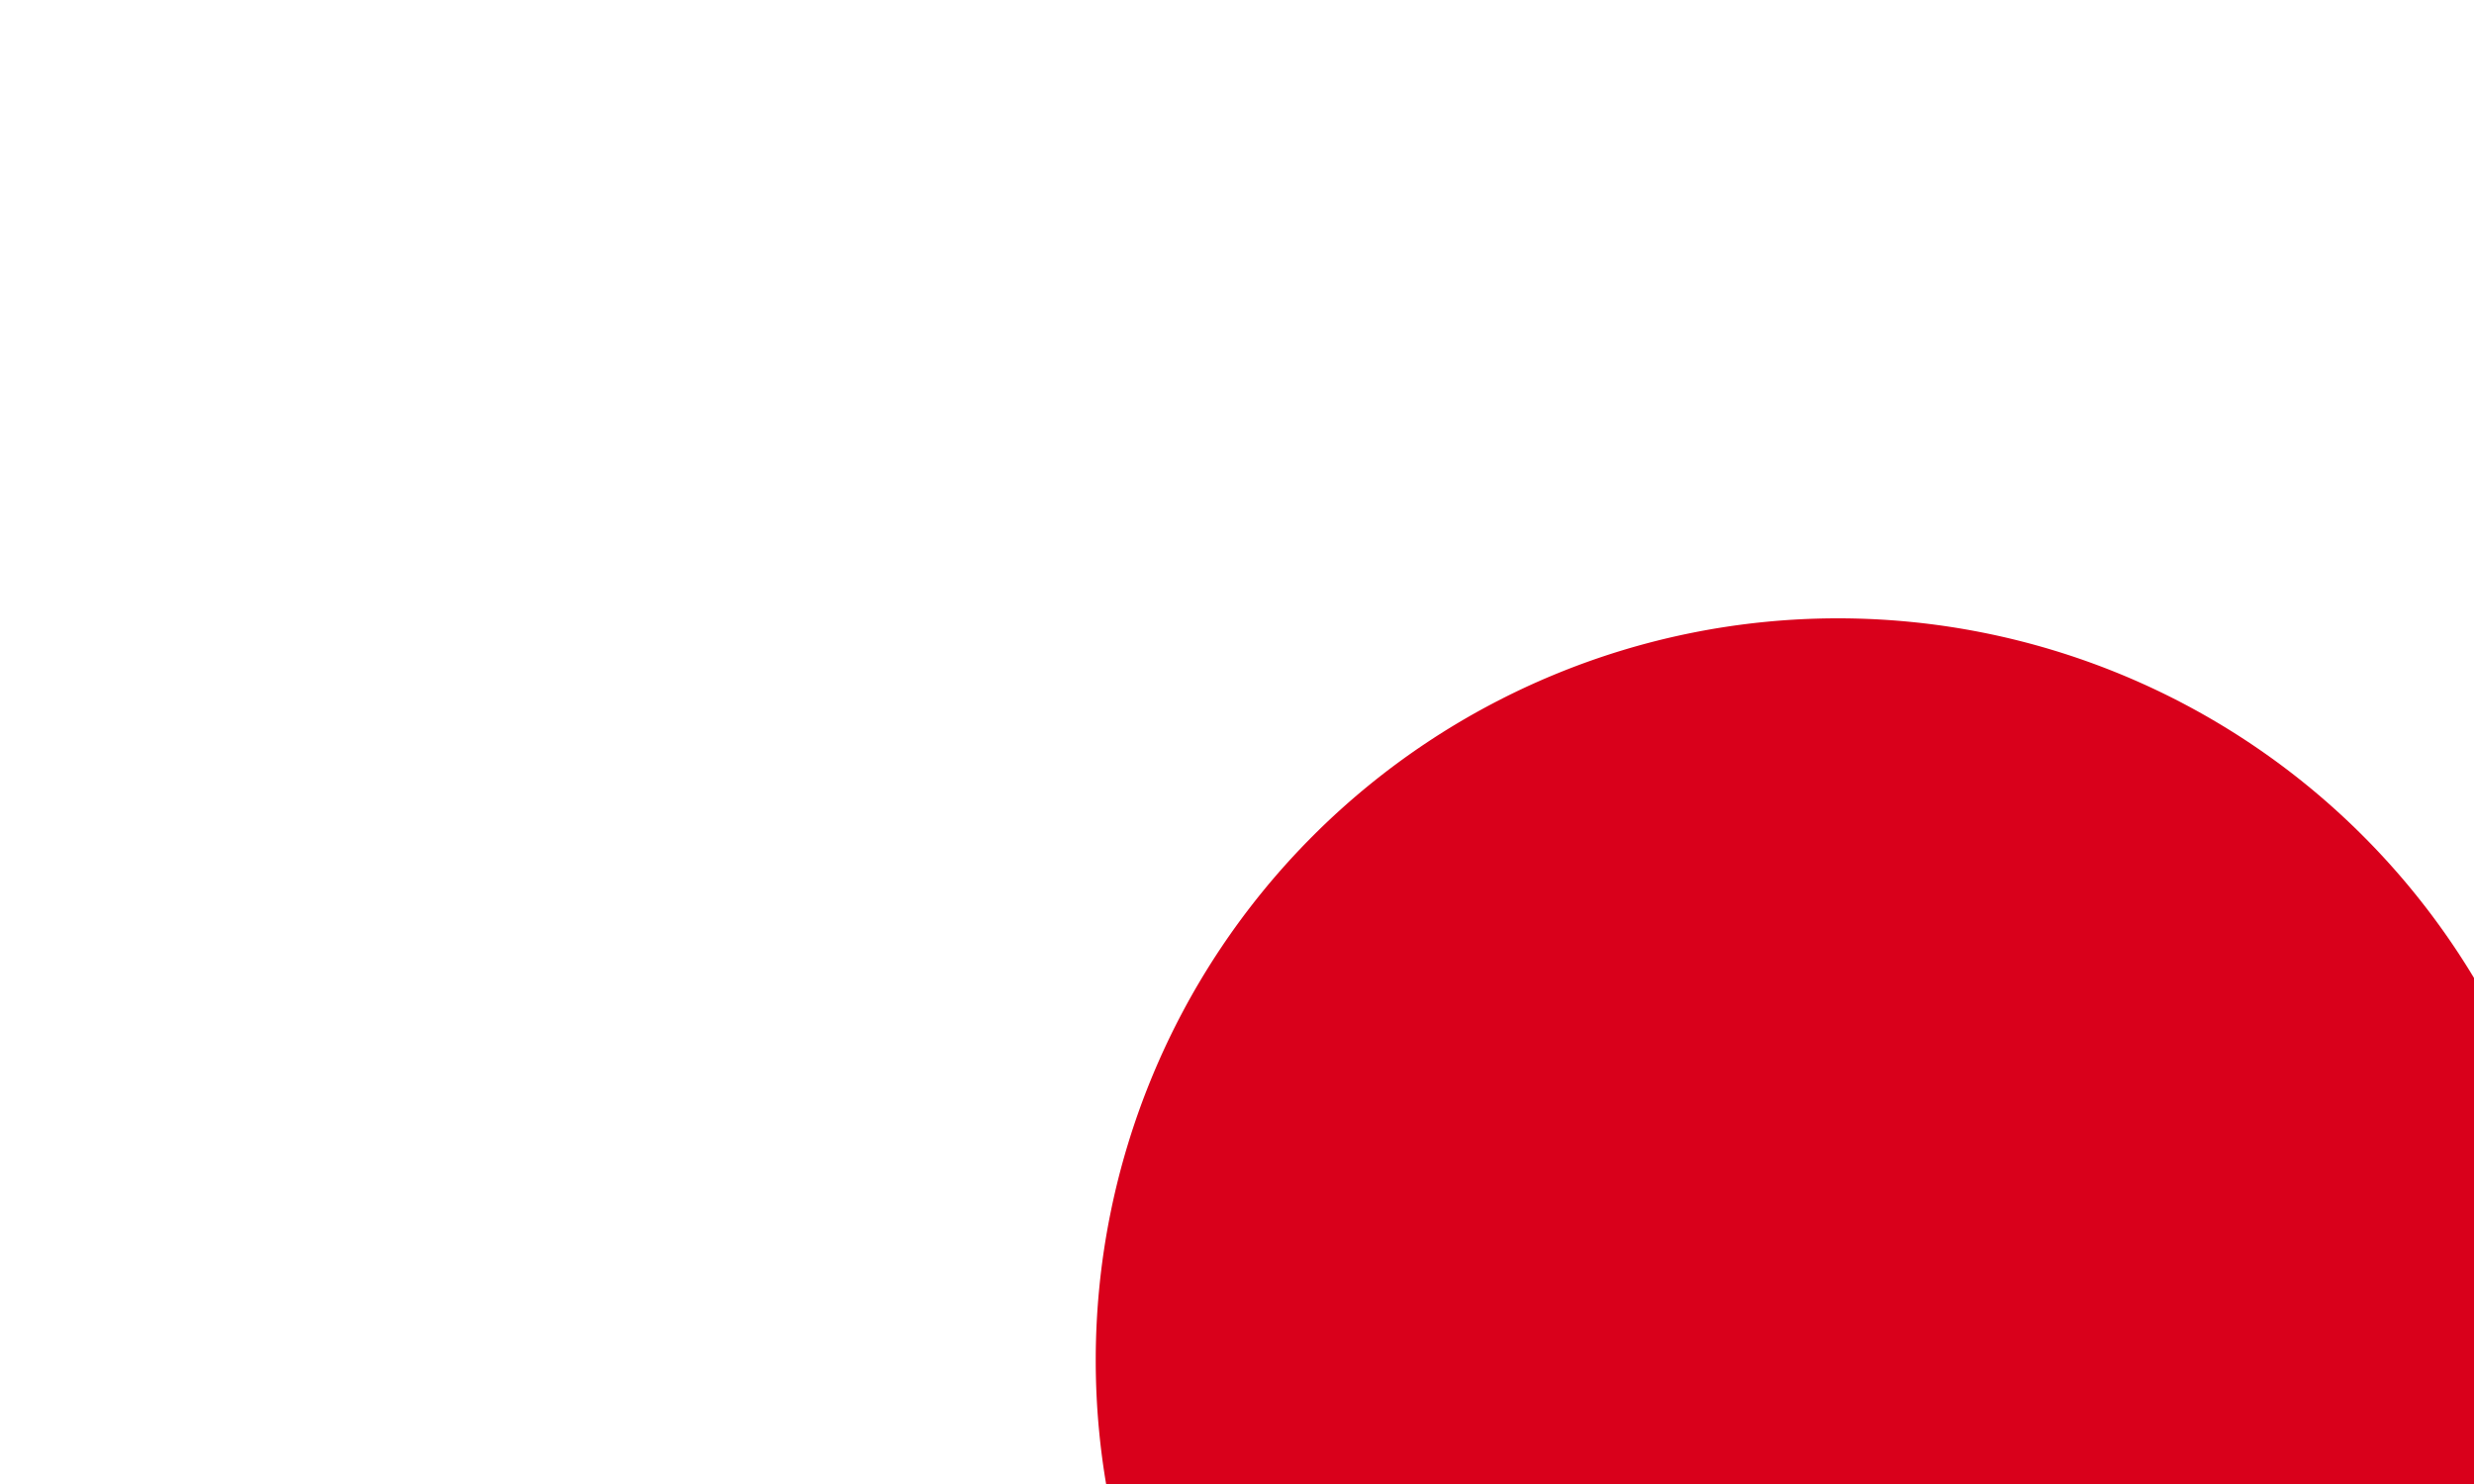 ﻿<?xml version="1.0" encoding="utf-8"?>
<svg version="1.1" xmlns:xlink="http://www.w3.org/1999/xlink" width="10px" height="6px" preserveAspectRatio="xMinYMid meet" viewBox="1477 1242  10 4" xmlns="http://www.w3.org/2000/svg">
  <path d="M 1482.96 1246.659  A 1 1 0 0 1 1483.5 1246.5 L 1552 1246.5  A 5 5 0 0 1 1557.5 1251.5 L 1557.5 1745  A 5 5 0 0 0 1562.5 1750.5 L 1637 1750.5  " stroke-width="1" stroke="#d9001b" fill="none" />
  <path d="M 1484.429 1243.5  A 3 3 0 0 0 1481.429 1246.5 A 3 3 0 0 0 1484.429 1249.5 A 3 3 0 0 0 1487.429 1246.5 A 3 3 0 0 0 1484.429 1243.5 Z M 1635 1747.5  A 3 3 0 0 0 1632 1750.5 A 3 3 0 0 0 1635 1753.5 A 3 3 0 0 0 1638 1750.5 A 3 3 0 0 0 1635 1747.5 Z " fill-rule="nonzero" fill="#d9001b" stroke="none" />
</svg>